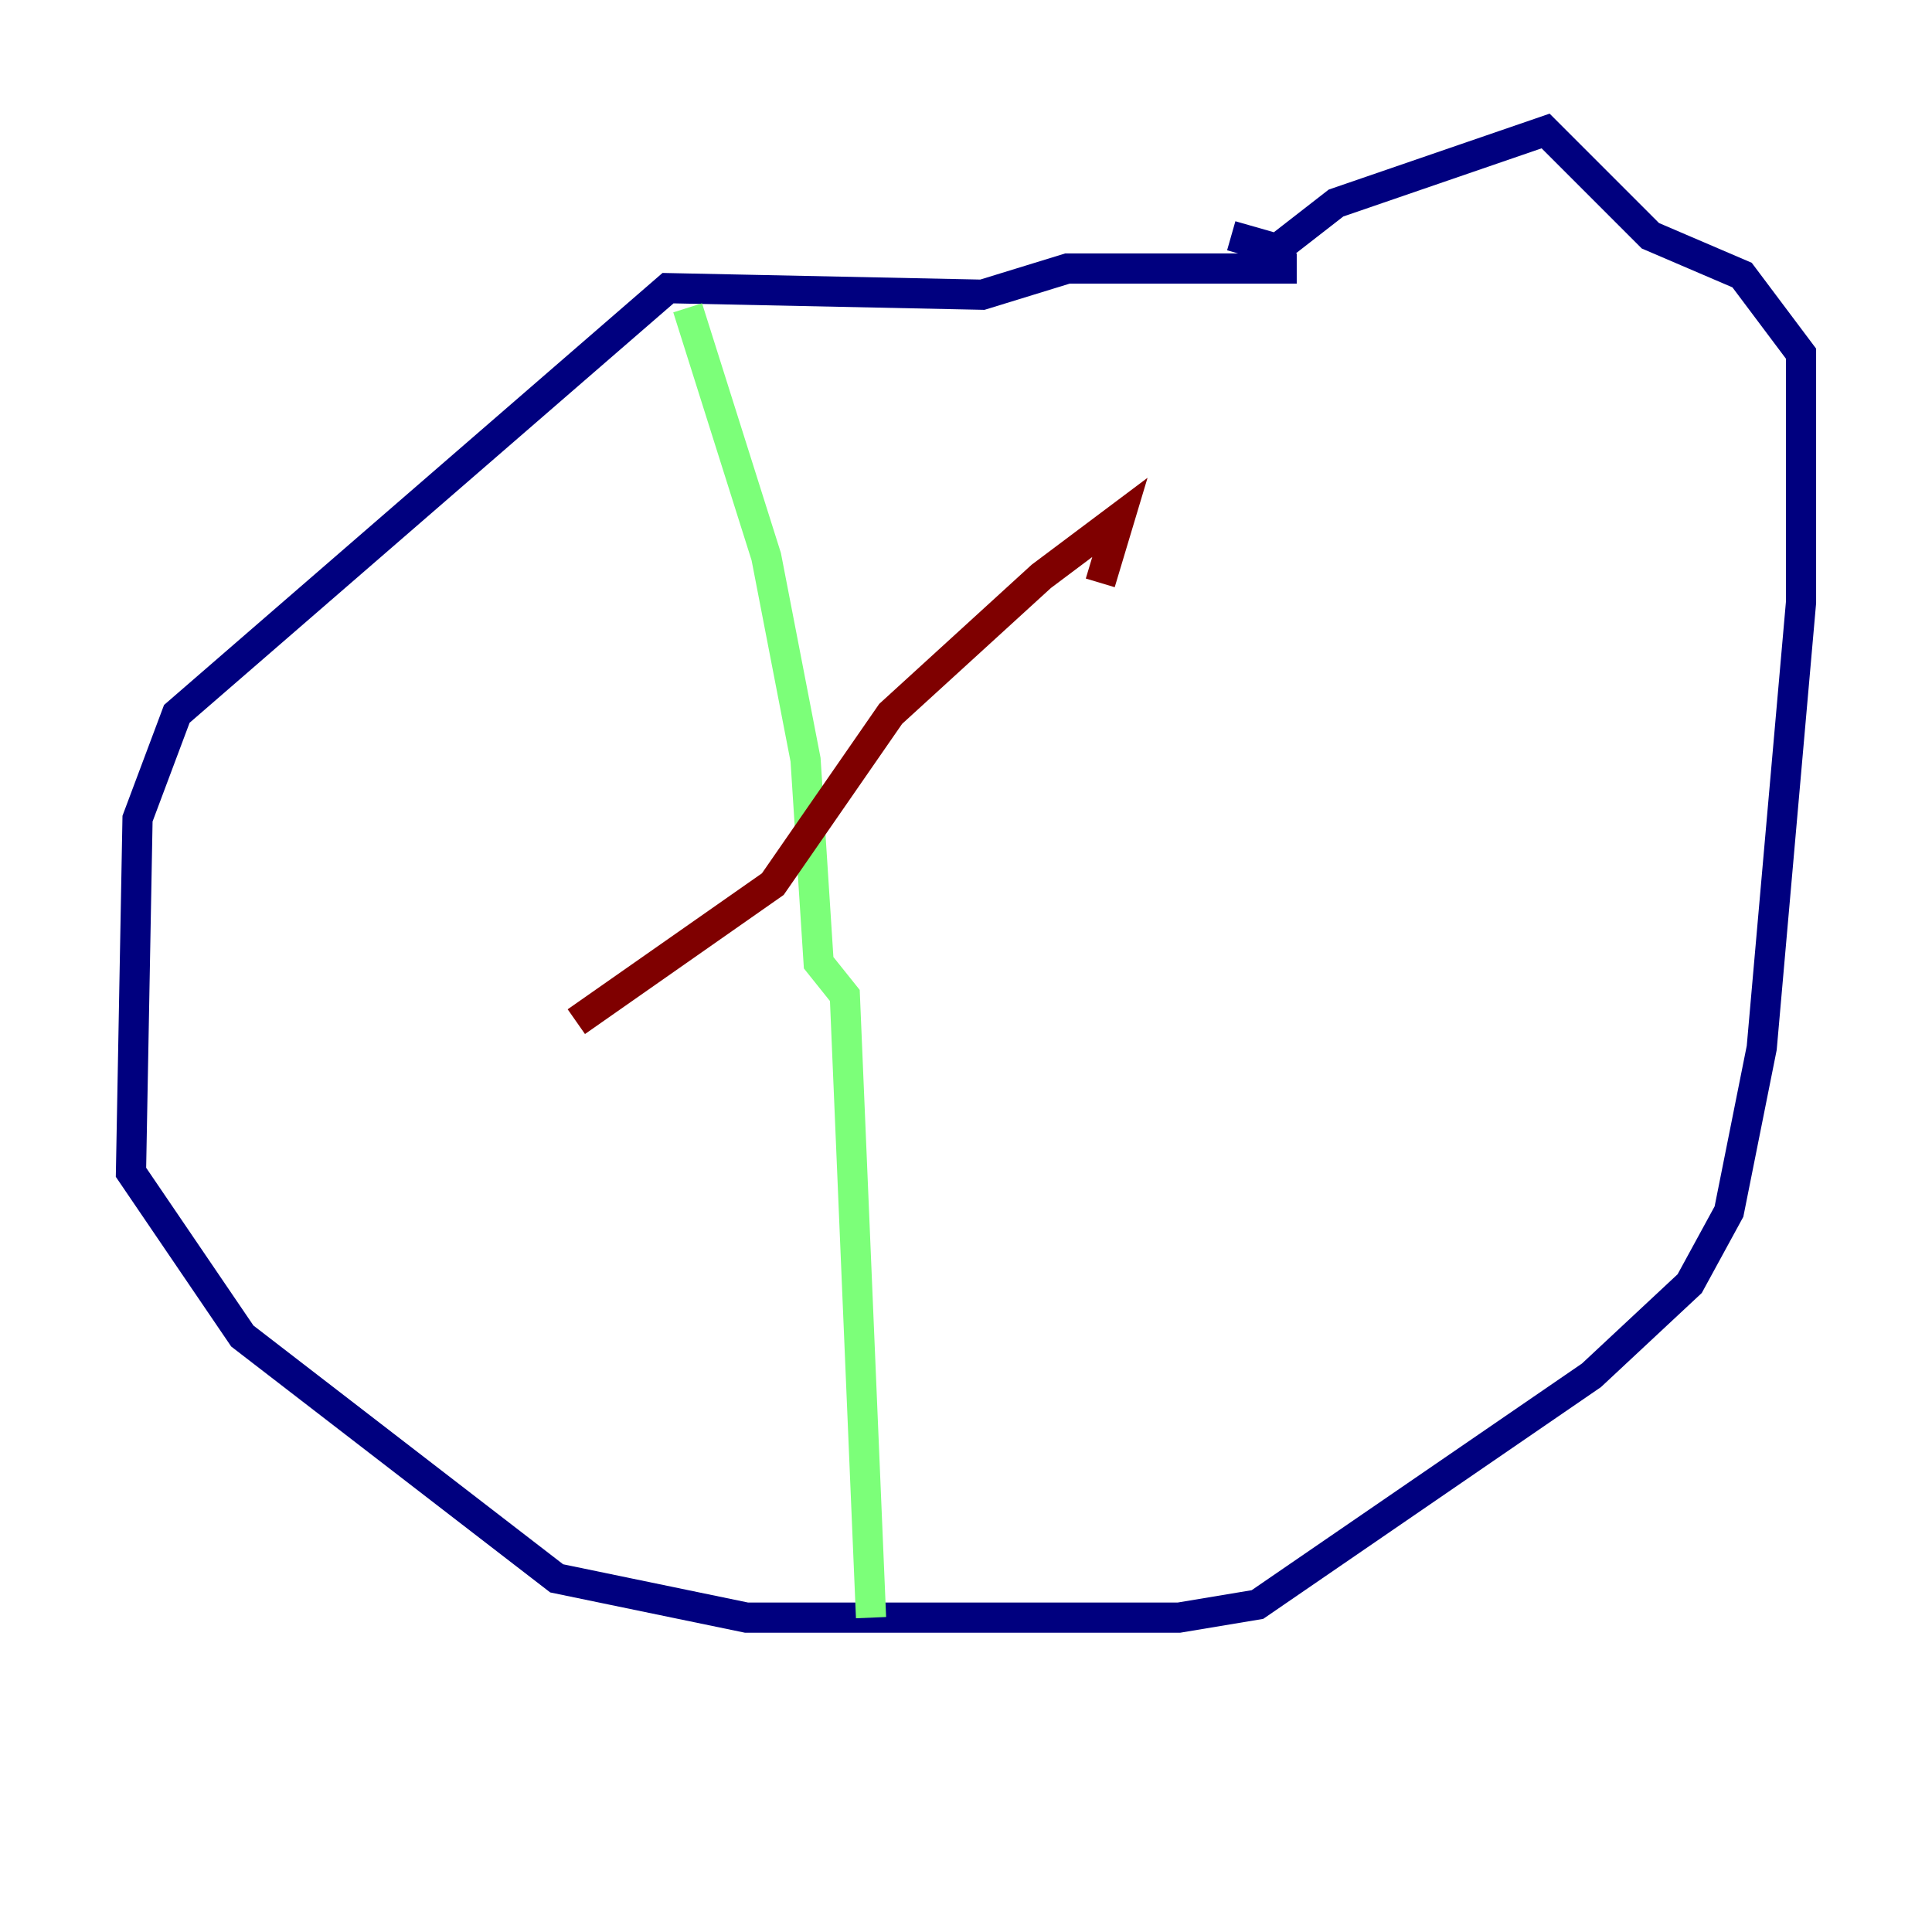 <?xml version="1.0" encoding="utf-8" ?>
<svg baseProfile="tiny" height="128" version="1.2" viewBox="0,0,128,128" width="128" xmlns="http://www.w3.org/2000/svg" xmlns:ev="http://www.w3.org/2001/xml-events" xmlns:xlink="http://www.w3.org/1999/xlink"><defs /><polyline fill="none" points="85.912,17.79 70.725,17.79 65.085,19.525 44.258,19.091 11.715,47.295 9.112,54.237 8.678,77.668 16.054,88.515 36.881,104.57 49.464,107.173 78.102,107.173 83.308,106.305 105.437,91.119 111.946,85.044 114.549,80.271 116.719,69.424 119.322,39.919 119.322,23.43 115.417,18.224 109.342,15.62 102.4,8.678 88.515,13.451 84.61,16.488 81.573,15.62" stroke="#00007f" stroke-width="2" /><polyline fill="none" points="45.559,20.393 50.766,36.881 53.37,50.332 54.237,63.783 55.973,65.953 57.709,107.173" stroke="#7cff79" stroke-width="2" /><polyline fill="none" points="38.183,67.688 51.2,58.576 59.01,47.295 68.99,38.183 74.197,34.278 72.895,38.617" stroke="#7f0000" stroke-width="2" /></svg>